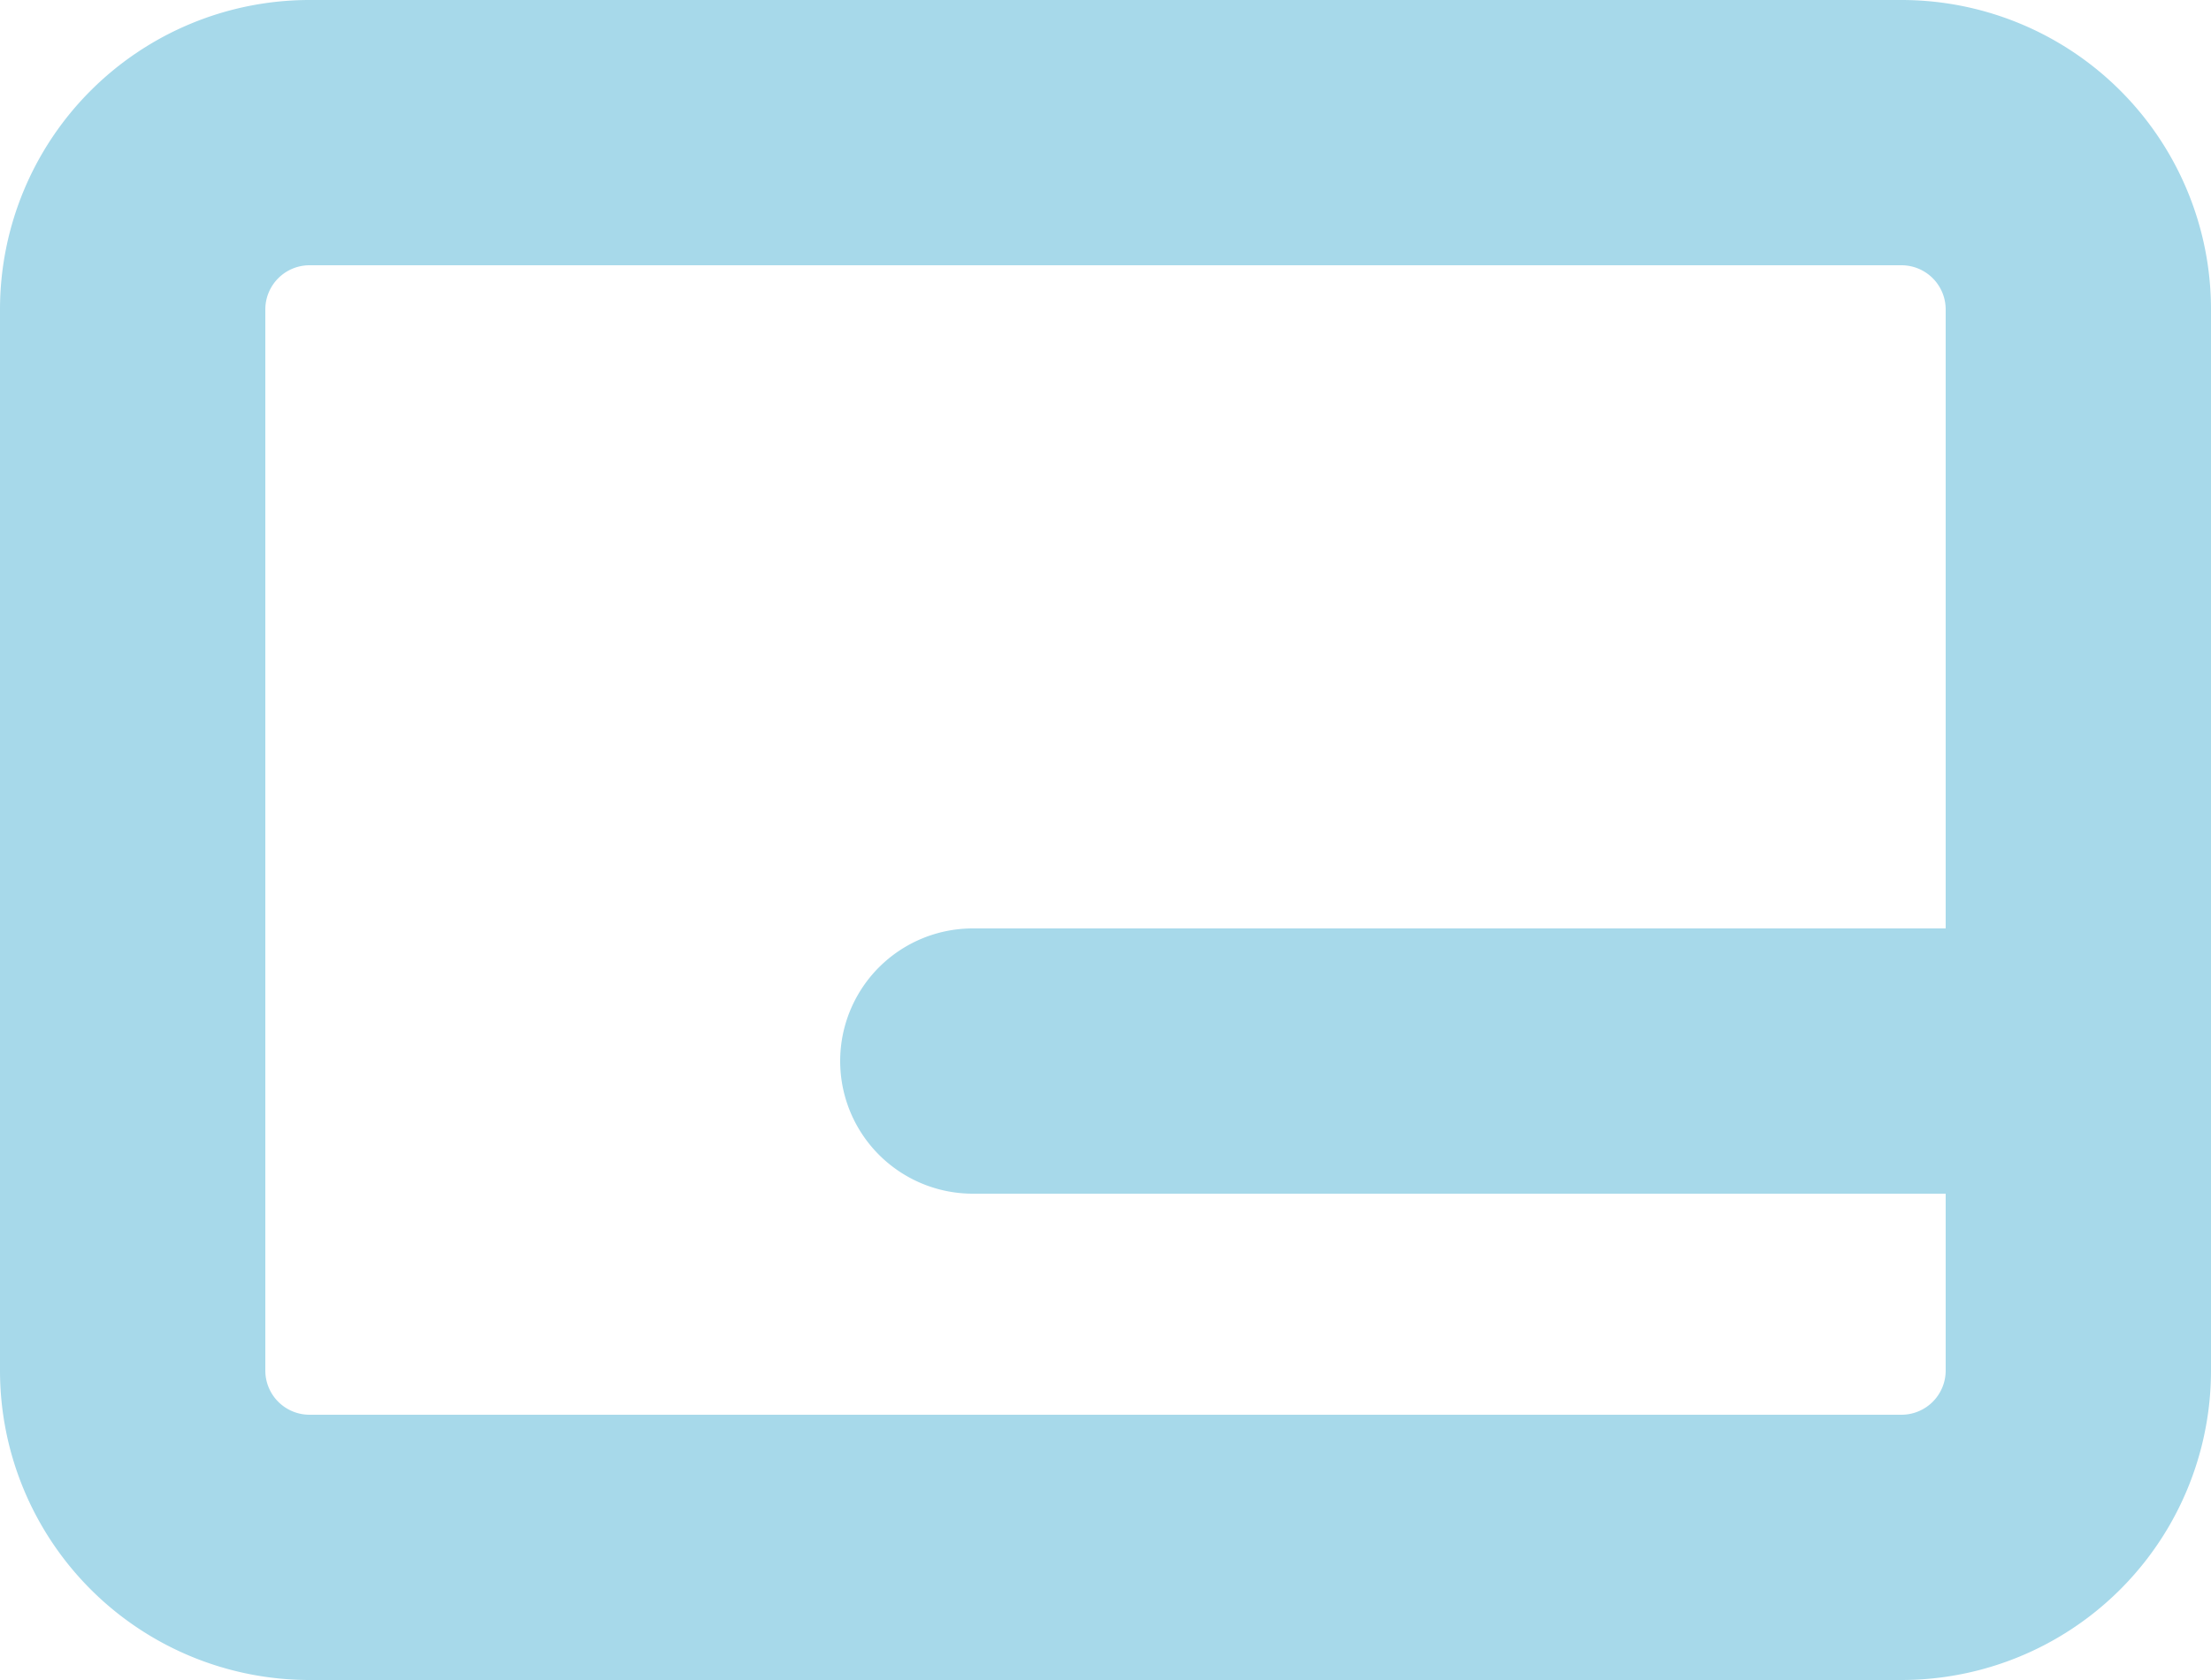 <svg xmlns="http://www.w3.org/2000/svg" width="25" height="19" viewBox="0 0 25 19">
    <path fill="#A7D9EA" fill-rule="nonzero" d="M22 13.5H11a1.5 1.5 0 0 1 0-3h11v-7a.5.5 0 0 0-.5-.5h-18a.5.5 0 0 0-.5.5v12a.5.5 0 0 0 .5.5h18a.5.5 0 0 0 .5-.5v-2zM3.5 0h18A3.5 3.5 0 0 1 25 3.5v12a3.5 3.5 0 0 1-3.5 3.5h-18A3.5 3.5 0 0 1 0 15.5v-12A3.5 3.5 0 0 1 3.5 0z"/>
</svg>
